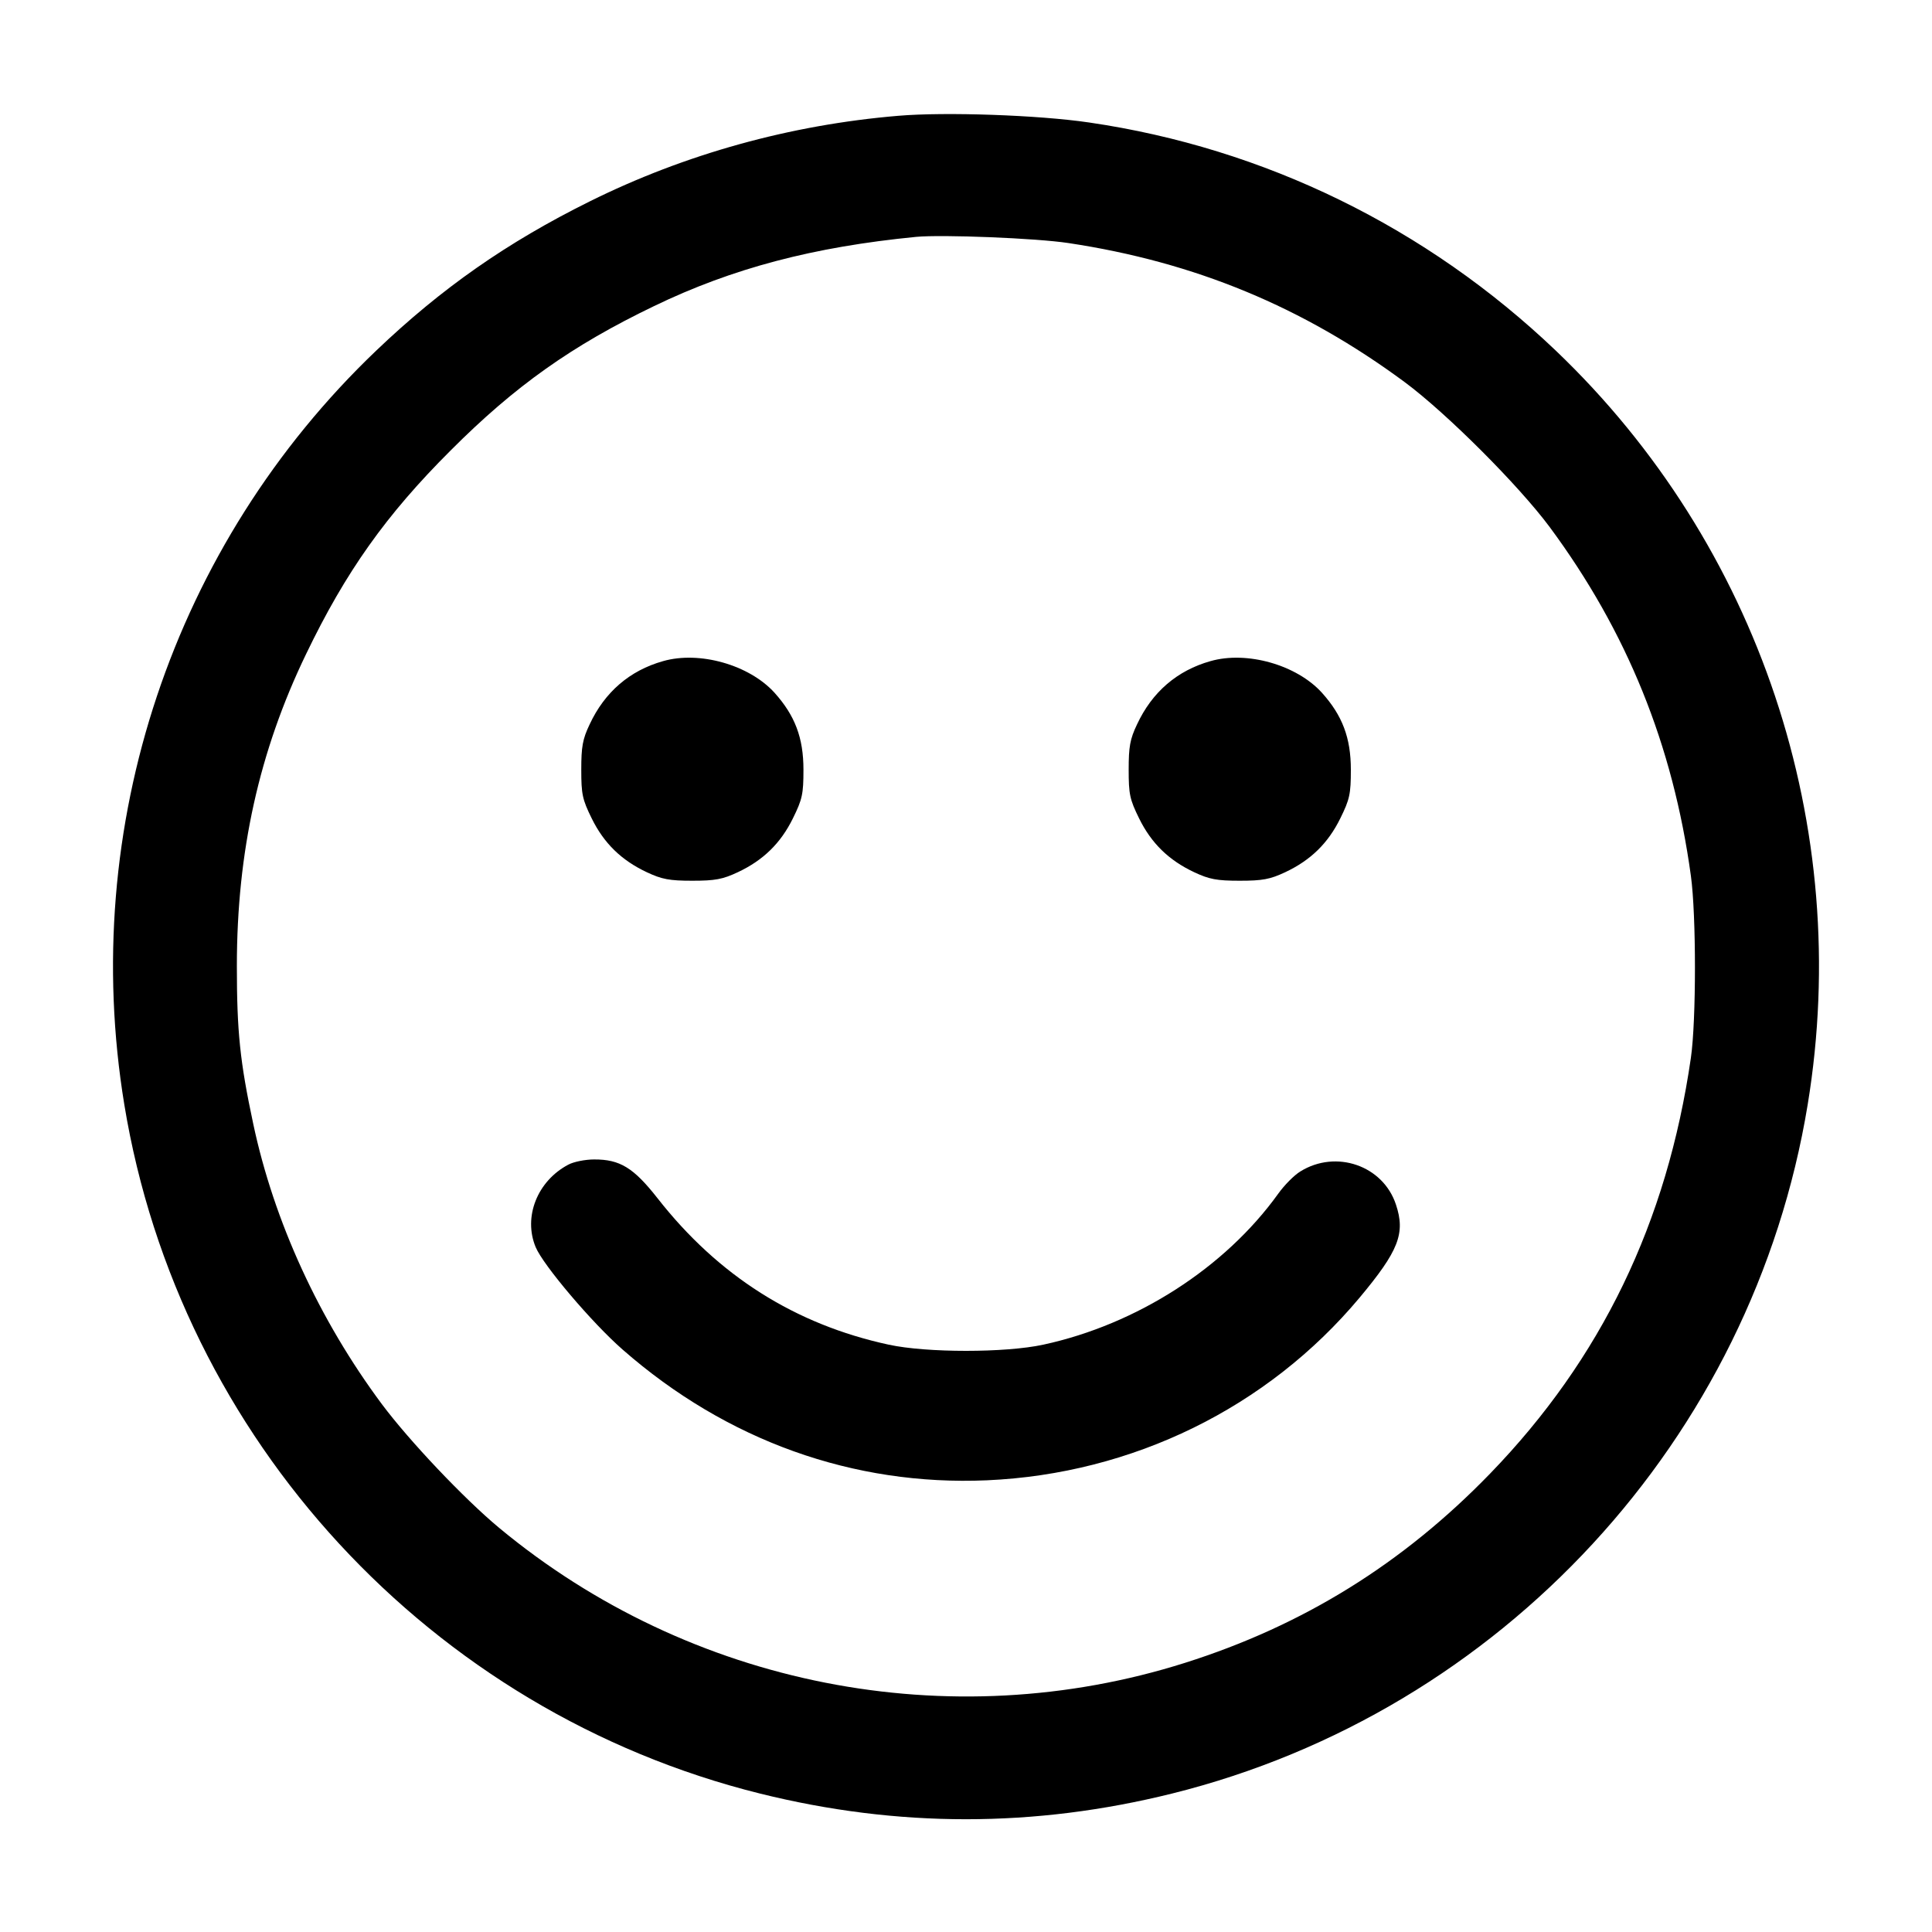 <svg width="15" height="15" fill="none" xmlns="http://www.w3.org/2000/svg"><path d="M6.975 0.899 C 6.136 0.969,5.317 1.197,4.578 1.564 C 3.935 1.883,3.428 2.238,2.920 2.723 C 1.343 4.229,0.611 6.418,0.965 8.575 C 1.391 11.173,3.343 13.289,5.900 13.925 C 6.970 14.191,8.030 14.191,9.100 13.925 C 11.656 13.289,13.609 11.172,14.035 8.575 C 14.389 6.419,13.657 4.229,12.080 2.723 C 11.077 1.766,9.818 1.150,8.456 0.951 C 8.062 0.893,7.339 0.868,6.975 0.899 M8.295 1.887 C 9.278 2.035,10.117 2.383,10.909 2.969 C 11.234 3.211,11.789 3.766,12.031 4.091 C 12.632 4.903,12.989 5.784,13.128 6.800 C 13.170 7.105,13.170 7.922,13.128 8.213 C 12.943 9.492,12.432 10.550,11.569 11.441 C 10.893 12.139,10.118 12.620,9.201 12.910 C 7.372 13.489,5.357 13.092,3.875 11.862 C 3.603 11.636,3.177 11.186,2.965 10.902 C 2.477 10.246,2.127 9.483,1.966 8.725 C 1.863 8.242,1.839 8.009,1.839 7.500 C 1.839 6.613,2.012 5.833,2.376 5.079 C 2.684 4.439,2.997 3.998,3.498 3.498 C 3.998 2.997,4.439 2.684,5.079 2.376 C 5.686 2.083,6.315 1.917,7.113 1.839 C 7.315 1.820,8.045 1.849,8.295 1.887 M5.148 5.133 C 4.889 5.206,4.695 5.373,4.578 5.624 C 4.523 5.739,4.513 5.798,4.513 5.976 C 4.513 6.165,4.521 6.206,4.594 6.354 C 4.689 6.547,4.824 6.679,5.022 6.772 C 5.139 6.827,5.198 6.838,5.375 6.838 C 5.552 6.838,5.611 6.827,5.728 6.772 C 5.926 6.679,6.061 6.547,6.156 6.354 C 6.229 6.206,6.238 6.165,6.238 5.976 C 6.238 5.728,6.172 5.555,6.013 5.378 C 5.817 5.162,5.431 5.052,5.148 5.133 M9.398 5.133 C 9.139 5.206,8.945 5.373,8.828 5.624 C 8.773 5.739,8.763 5.798,8.763 5.976 C 8.763 6.165,8.771 6.206,8.844 6.354 C 8.939 6.547,9.074 6.679,9.272 6.772 C 9.389 6.827,9.448 6.838,9.625 6.838 C 9.802 6.838,9.861 6.827,9.978 6.772 C 10.176 6.679,10.311 6.547,10.406 6.354 C 10.479 6.206,10.488 6.165,10.488 5.976 C 10.488 5.728,10.422 5.555,10.263 5.378 C 10.067 5.162,9.681 5.052,9.398 5.133 M4.413 9.042 C 4.172 9.169,4.061 9.448,4.159 9.683 C 4.218 9.824,4.598 10.272,4.835 10.479 C 5.641 11.185,6.625 11.538,7.663 11.493 C 8.793 11.443,9.840 10.930,10.555 10.076 C 10.859 9.712,10.913 9.576,10.838 9.352 C 10.738 9.049,10.373 8.923,10.096 9.095 C 10.048 9.124,9.971 9.202,9.924 9.268 C 9.511 9.843,8.826 10.283,8.100 10.440 C 7.805 10.504,7.195 10.504,6.900 10.440 C 6.173 10.283,5.576 9.905,5.105 9.303 C 4.919 9.066,4.813 9.001,4.612 9.002 C 4.544 9.002,4.454 9.020,4.413 9.042 " fill="currentColor" stroke="none" fill-rule="evenodd"></path></svg>
